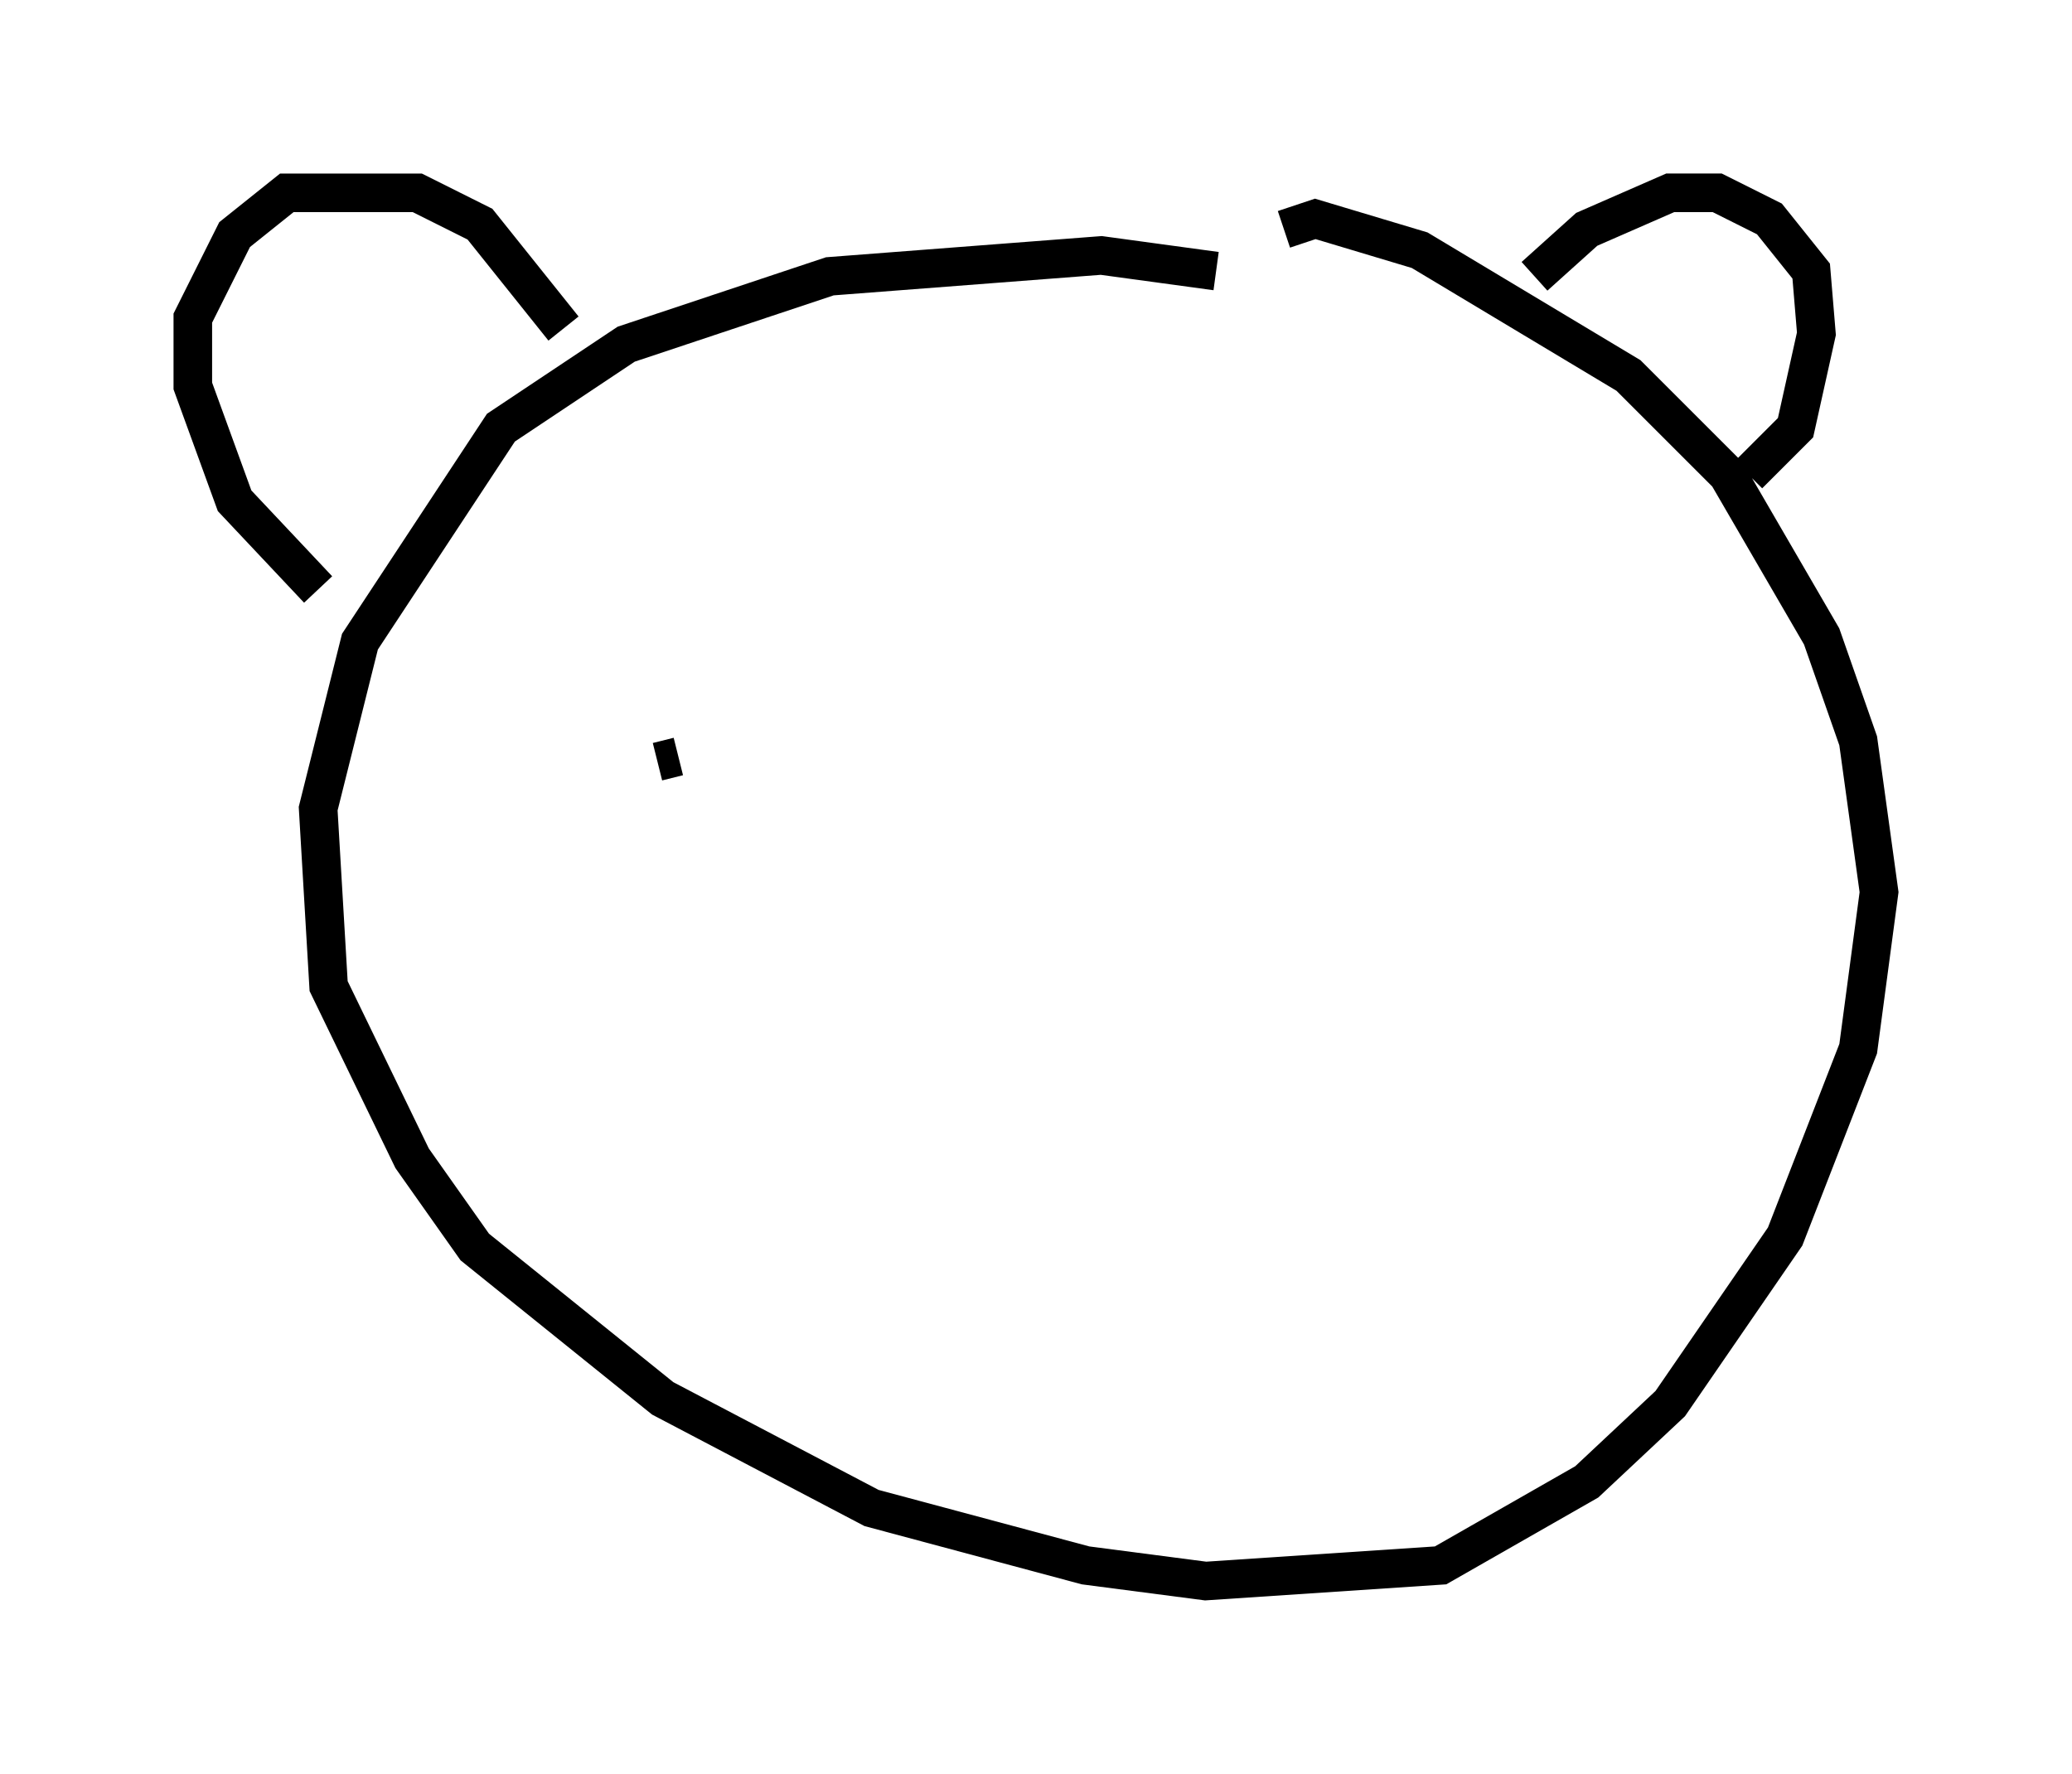 <?xml version="1.0" encoding="utf-8" ?>
<svg baseProfile="full" height="45.994" version="1.1" width="53.707" xmlns="http://www.w3.org/2000/svg" xmlns:ev="http://www.w3.org/2001/xml-events" xmlns:xlink="http://www.w3.org/1999/xlink"><defs /><rect fill="white" height="45.994" width="53.707" x="0" y="0" /><path d="M34.228, 8.112 m-2.706, -1.083 l-2.977, -0.406 -7.036, 0.541 l-5.277, 1.759 -3.248, 2.165 l-3.654, 5.548 -1.083, 4.33 l0.271, 4.601 2.165, 4.465 l1.624, 2.3 4.871, 3.924 l5.413, 2.842 5.548, 1.488 l3.112, 0.406 6.089, -0.406 l3.789, -2.165 2.165, -2.03 l2.977, -4.33 1.894, -4.871 l0.541, -4.059 -0.541, -3.924 l-0.947, -2.706 -2.436, -4.195 l-2.571, -2.571 -5.413, -3.248 l-2.706, -0.812 -0.812, 0.271 m6.495, 1.218 l1.353, -1.218 2.165, -0.947 l1.218, 0.0 1.353, 0.677 l1.083, 1.353 0.135, 1.624 l-0.541, 2.436 -1.218, 1.218 m-30.717, -3.789 l-2.165, -2.706 -1.624, -0.812 l-3.383, 0.0 -1.353, 1.083 l-1.083, 2.165 0.0, 1.759 l1.083, 2.977 2.165, 2.3 m9.337, 4.33 l-0.541, 0.135 " fill="none" stroke="black" stroke-width="1" /></svg>